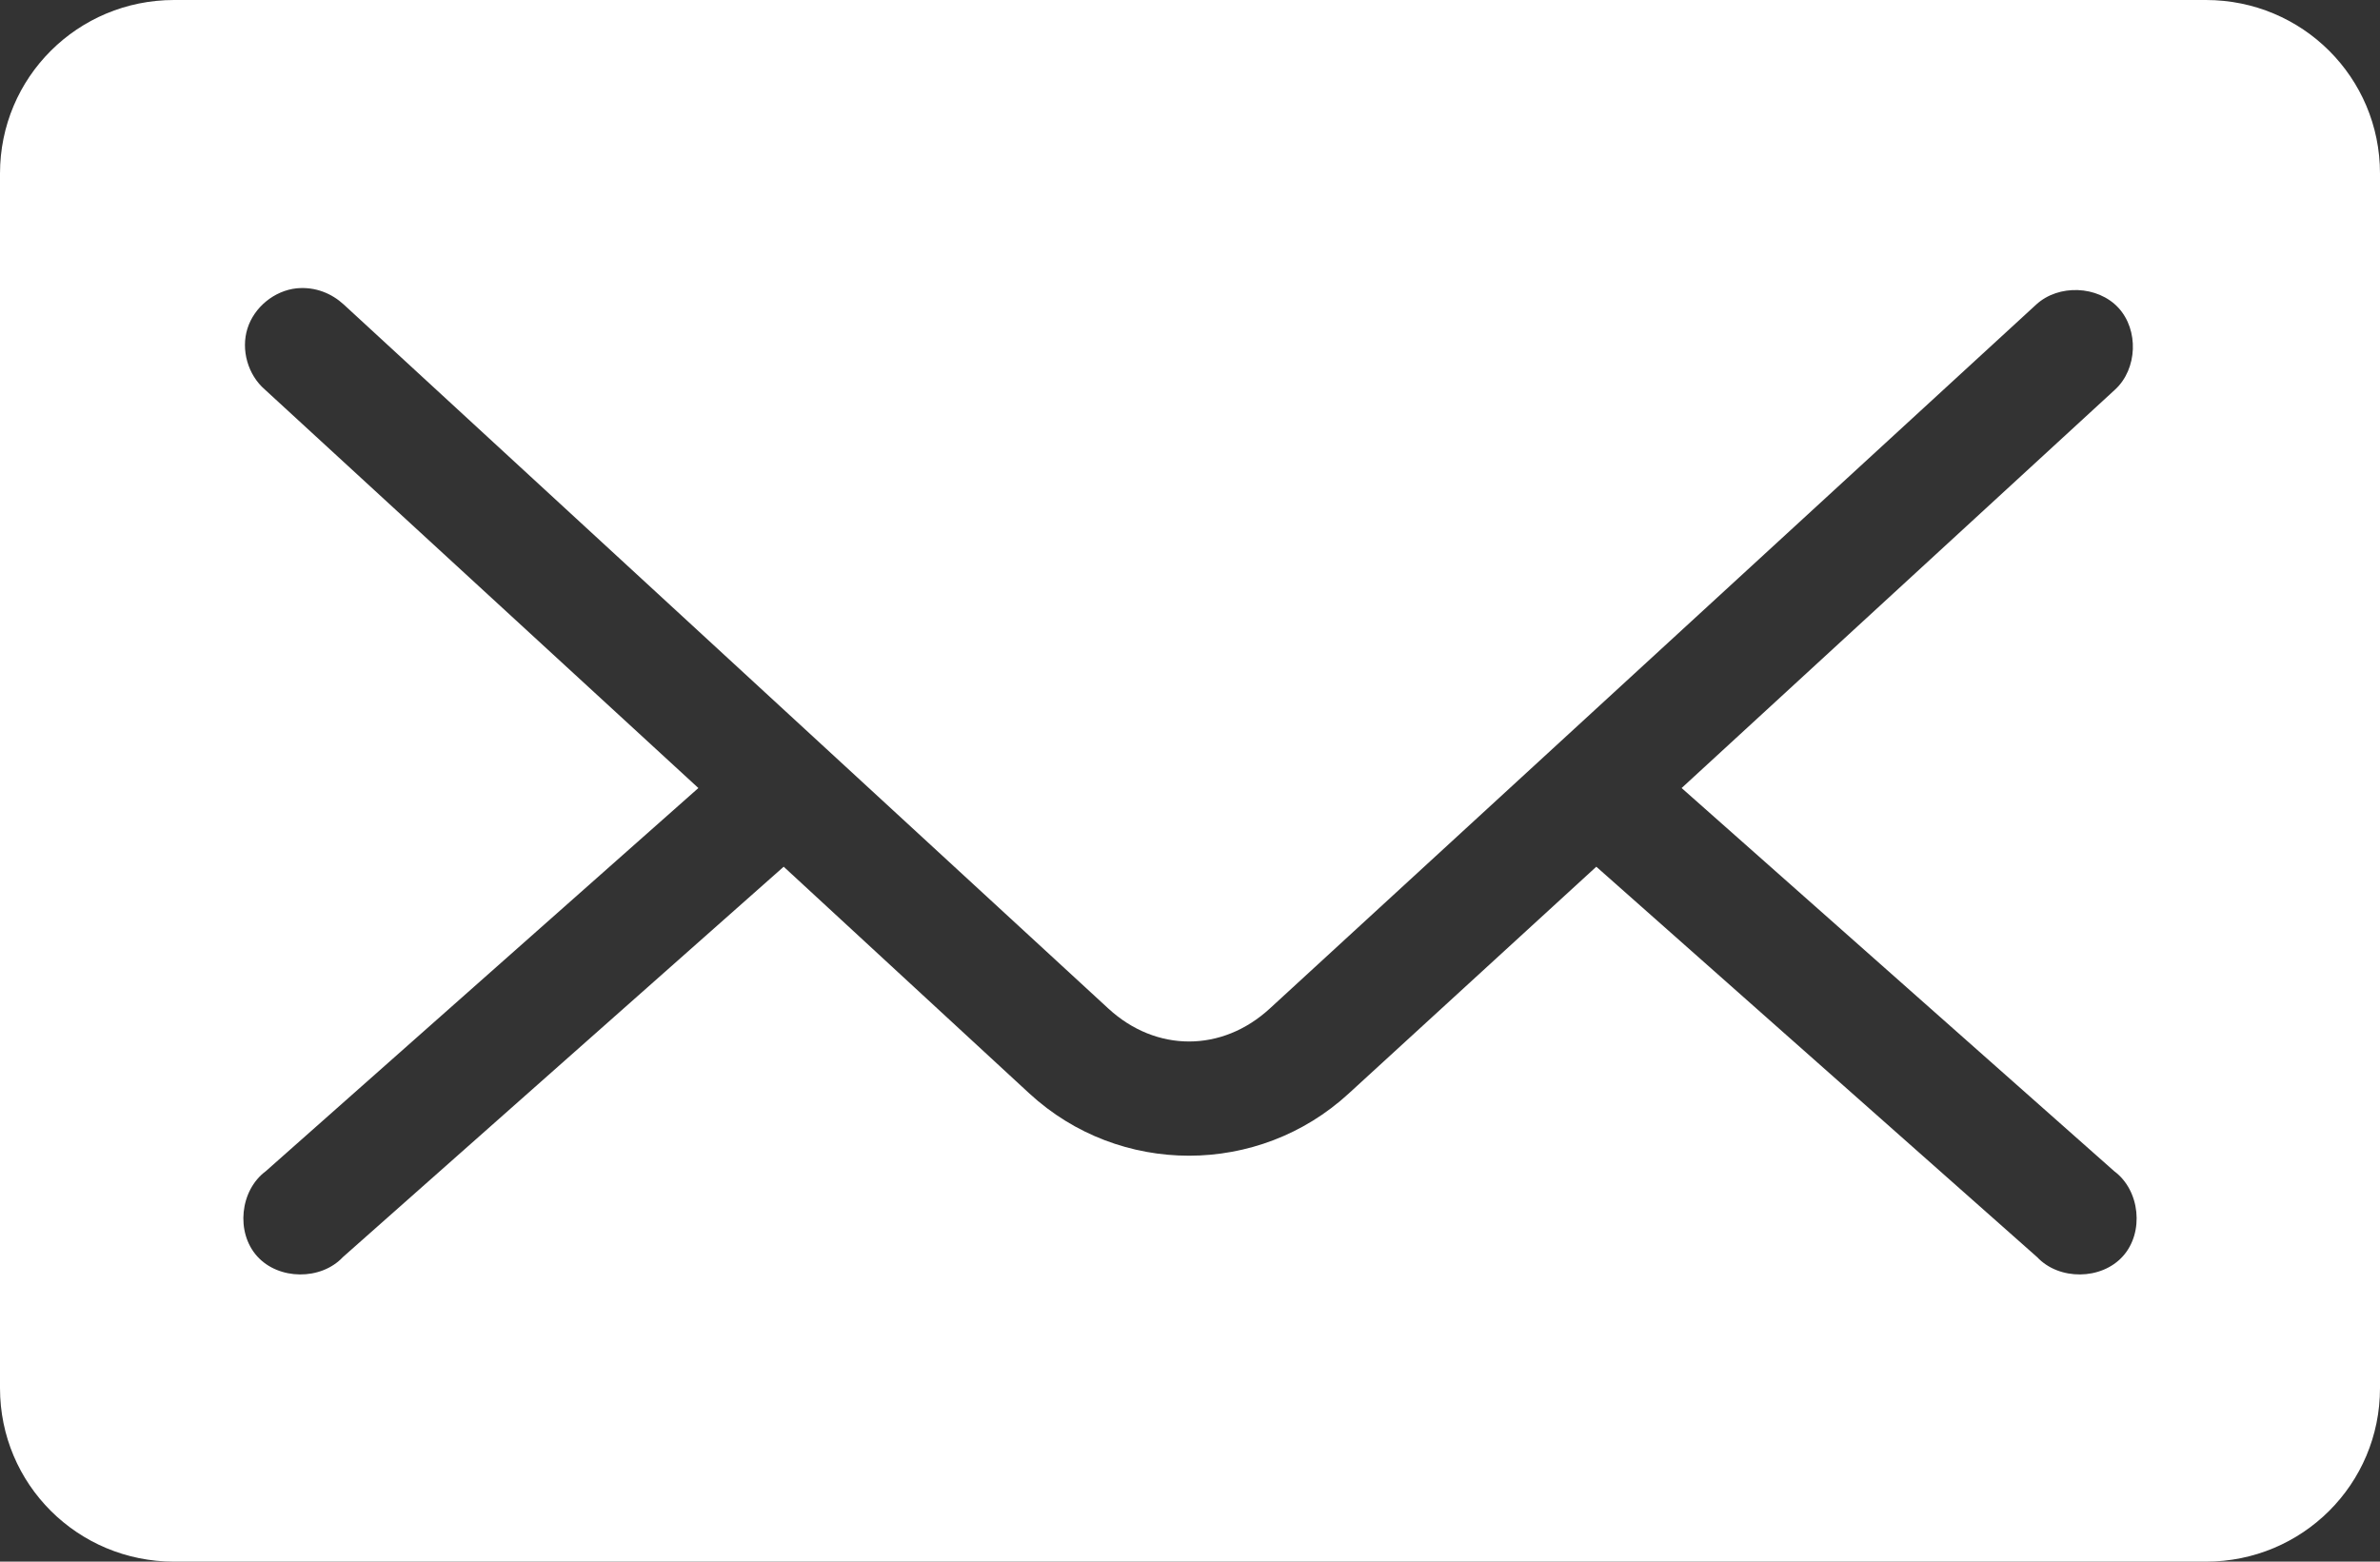 <svg width="32" height="21" viewBox="0 0 32 21" version="1.1" xmlns="http://www.w3.org/2000/svg" xmlns:xlink="http://www.w3.org/1999/xlink">
<rect x="0" y="0" width="32" height="21" fill="#333333" stroke="none"/>
<title>mail_icon</title>
<desc>Created using Figma</desc>
<g id="Canvas" transform="translate(9372 -755)">
<g id="mail_icon">
<use xlink:href="#path0_fill" transform="translate(-9372 755)" fill="#FFFFFF"/>
</g>
</g>
<defs>
<path id="path0_fill" d="M 2.341 0C 1.044 0 0 1.041 0 2.333L 0 18.667C 0 19.959 1.044 21 2.341 21L 29.659 21C 30.956 21 32 19.959 32 18.667L 32 2.333C 32 1.041 30.956 0 29.659 0L 2.341 0ZM 3.988 3.877C 4.243 3.853 4.462 3.948 4.622 4.095L 14.902 13.562C 15.543 14.153 16.431 14.153 17.073 13.562L 27.378 4.095C 27.678 3.819 28.204 3.839 28.482 4.138C 28.759 4.437 28.739 4.961 28.439 5.238L 22.61 10.597L 28.427 15.75C 28.774 16.007 28.832 16.572 28.543 16.893C 28.255 17.215 27.685 17.22 27.39 16.905L 21.463 11.655L 18.134 14.705C 16.923 15.819 15.052 15.821 13.841 14.705L 10.537 11.655L 4.61 16.905C 4.315 17.22 3.745 17.215 3.457 16.893C 3.168 16.572 3.226 16.007 3.573 15.75L 9.39 10.597L 3.561 5.238C 3.333 5.041 3.237 4.705 3.327 4.418C 3.417 4.131 3.688 3.909 3.988 3.877Z"/>
</defs>
</svg>
